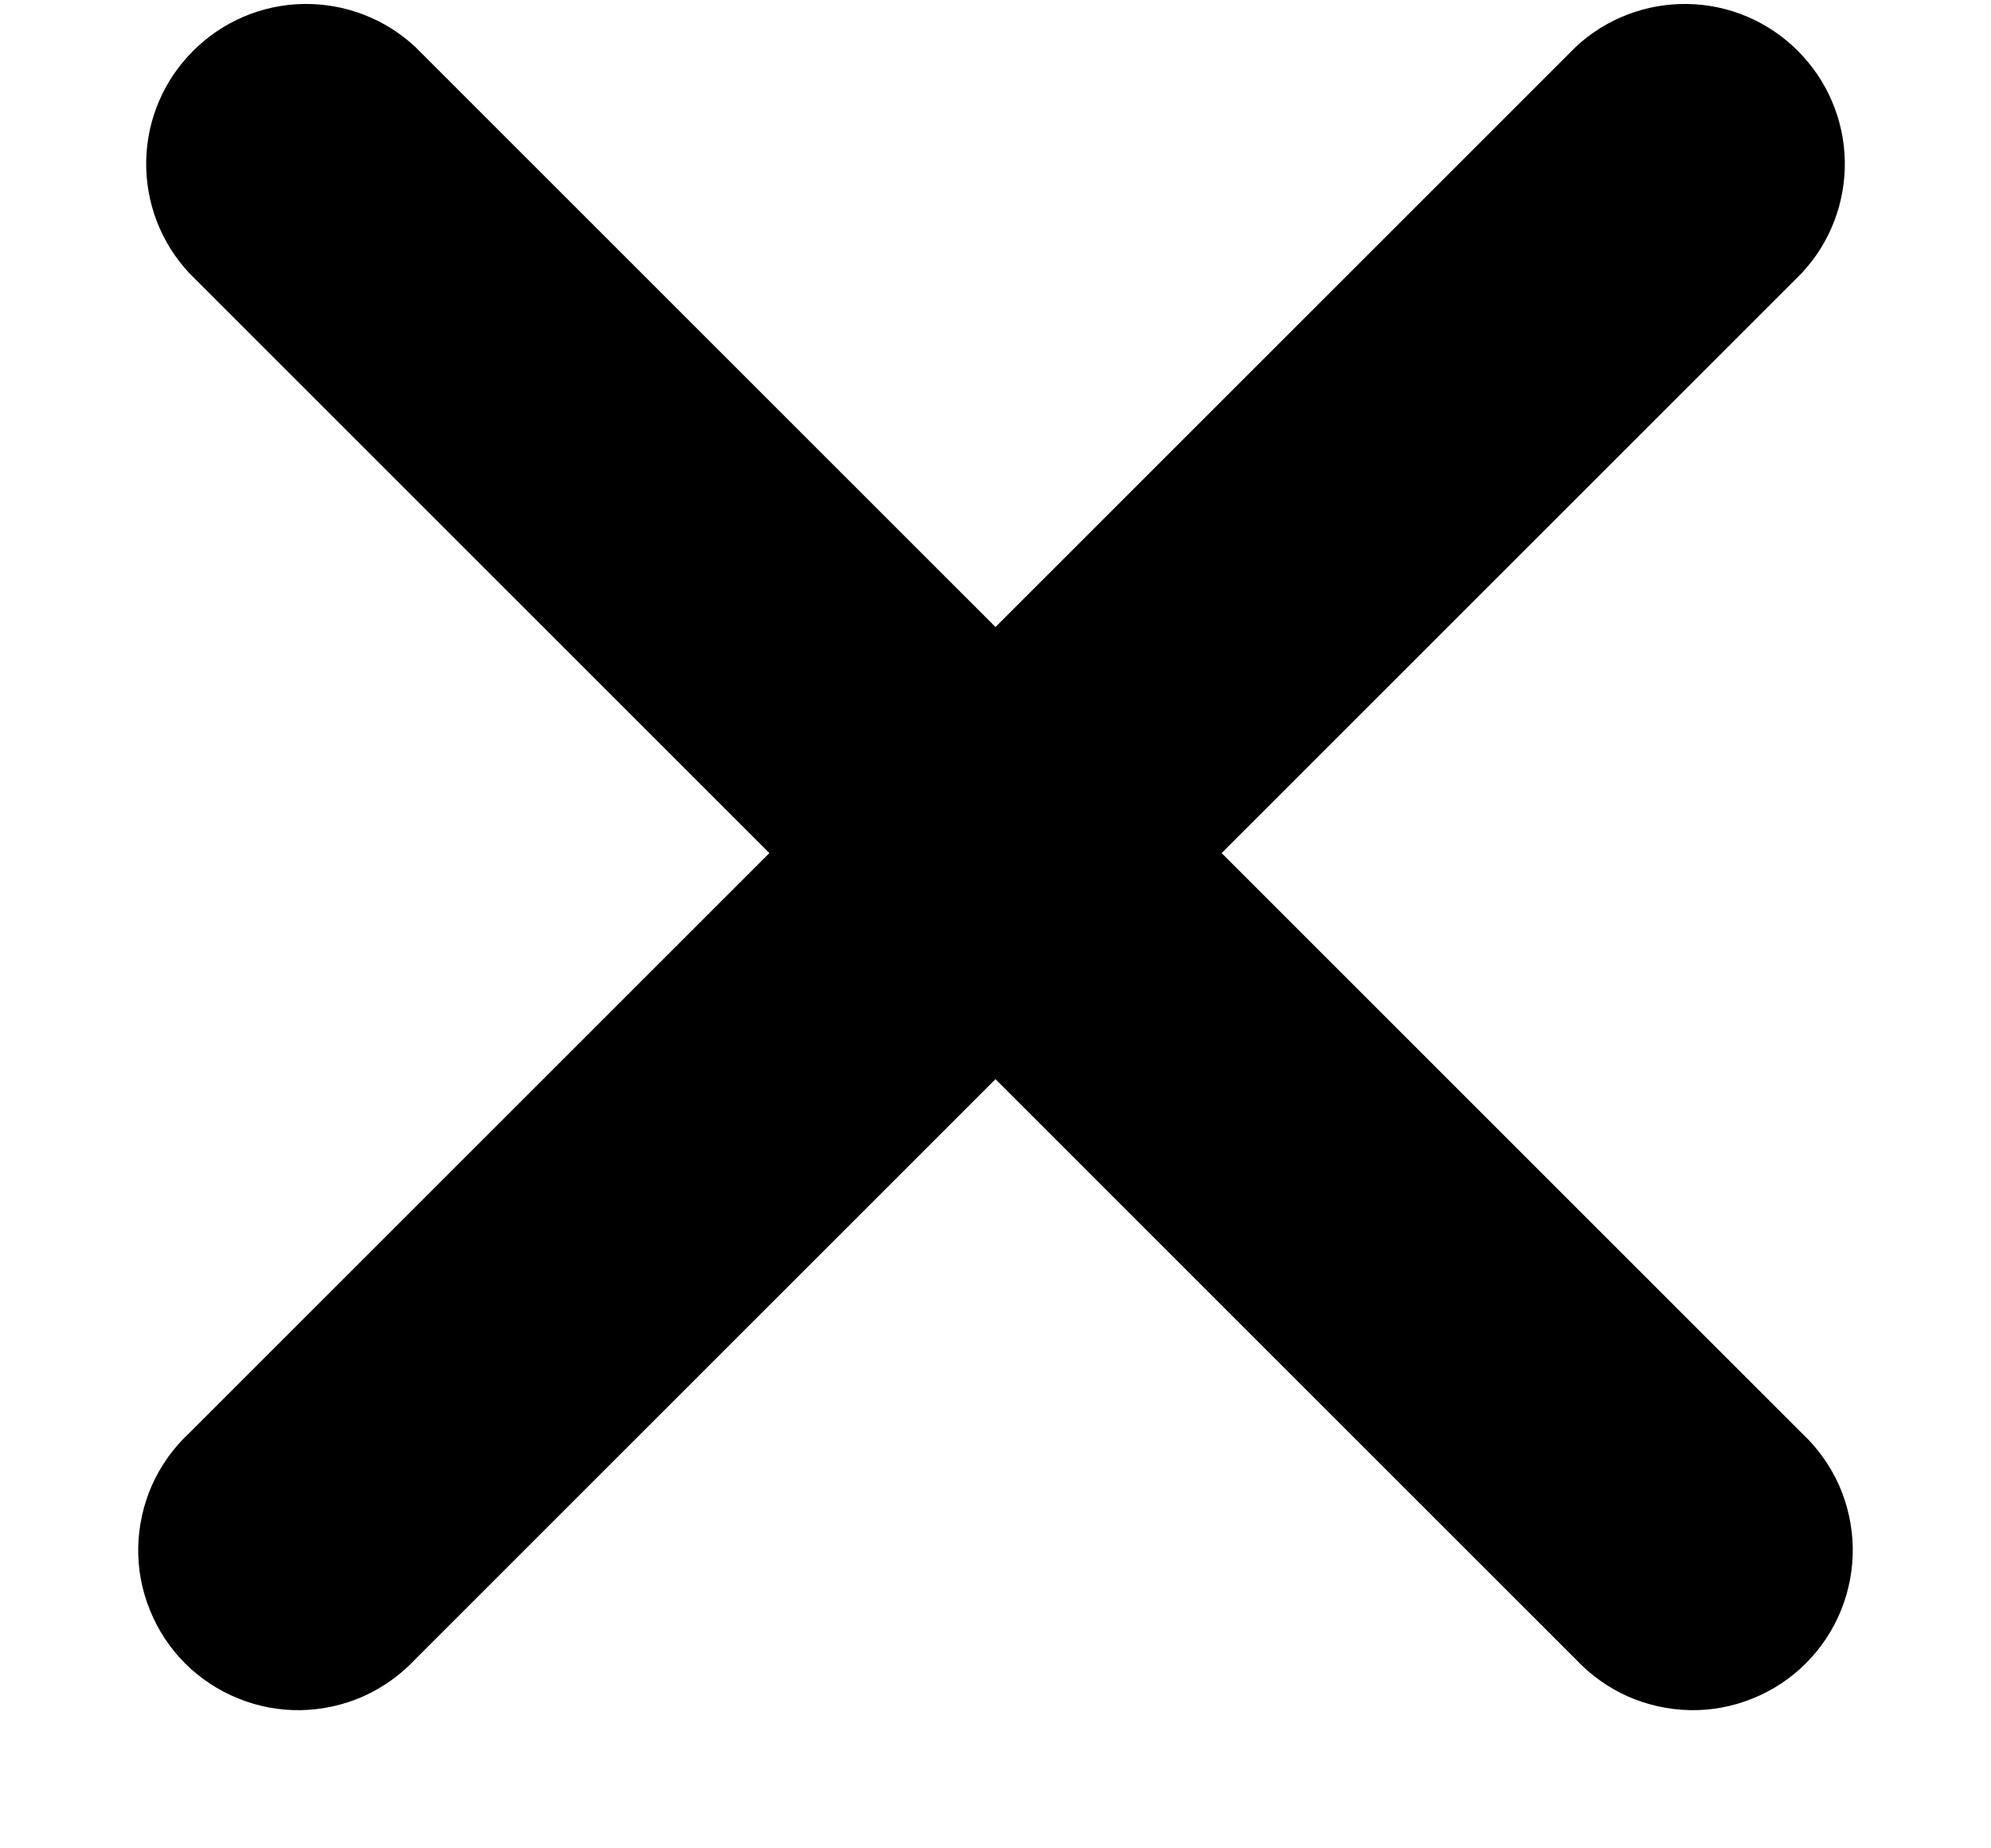 <svg width="14" height="13" viewBox="0 0 14 13" fill="none" xmlns="http://www.w3.org/2000/svg">
<path d="M2.92 0.33C2.707 0.131 2.425 0.023 2.133 0.028C1.842 0.033 1.564 0.151 1.358 0.358C1.151 0.564 1.033 0.842 1.028 1.133C1.023 1.425 1.131 1.707 1.33 1.92L5.41 6L1.33 10.08C1.219 10.183 1.131 10.307 1.069 10.445C1.008 10.583 0.975 10.732 0.972 10.883C0.969 11.034 0.997 11.184 1.054 11.324C1.11 11.464 1.195 11.592 1.301 11.699C1.408 11.805 1.536 11.89 1.676 11.946C1.816 12.003 1.966 12.031 2.117 12.028C2.268 12.025 2.417 11.992 2.555 11.931C2.693 11.869 2.817 11.78 2.92 11.67L7 7.59L11.08 11.67C11.183 11.78 11.307 11.869 11.445 11.931C11.583 11.992 11.732 12.025 11.883 12.028C12.034 12.031 12.184 12.003 12.324 11.946C12.464 11.89 12.592 11.805 12.698 11.699C12.805 11.592 12.89 11.464 12.946 11.324C13.003 11.184 13.03 11.034 13.028 10.883C13.025 10.732 12.992 10.583 12.931 10.445C12.869 10.307 12.78 10.183 12.67 10.08L8.59 6L12.67 1.92C12.869 1.707 12.977 1.425 12.972 1.133C12.967 0.842 12.848 0.564 12.642 0.358C12.436 0.151 12.158 0.033 11.867 0.028C11.575 0.023 11.293 0.131 11.08 0.33L7 4.41L2.92 0.33Z" fill="black"/>
</svg>
